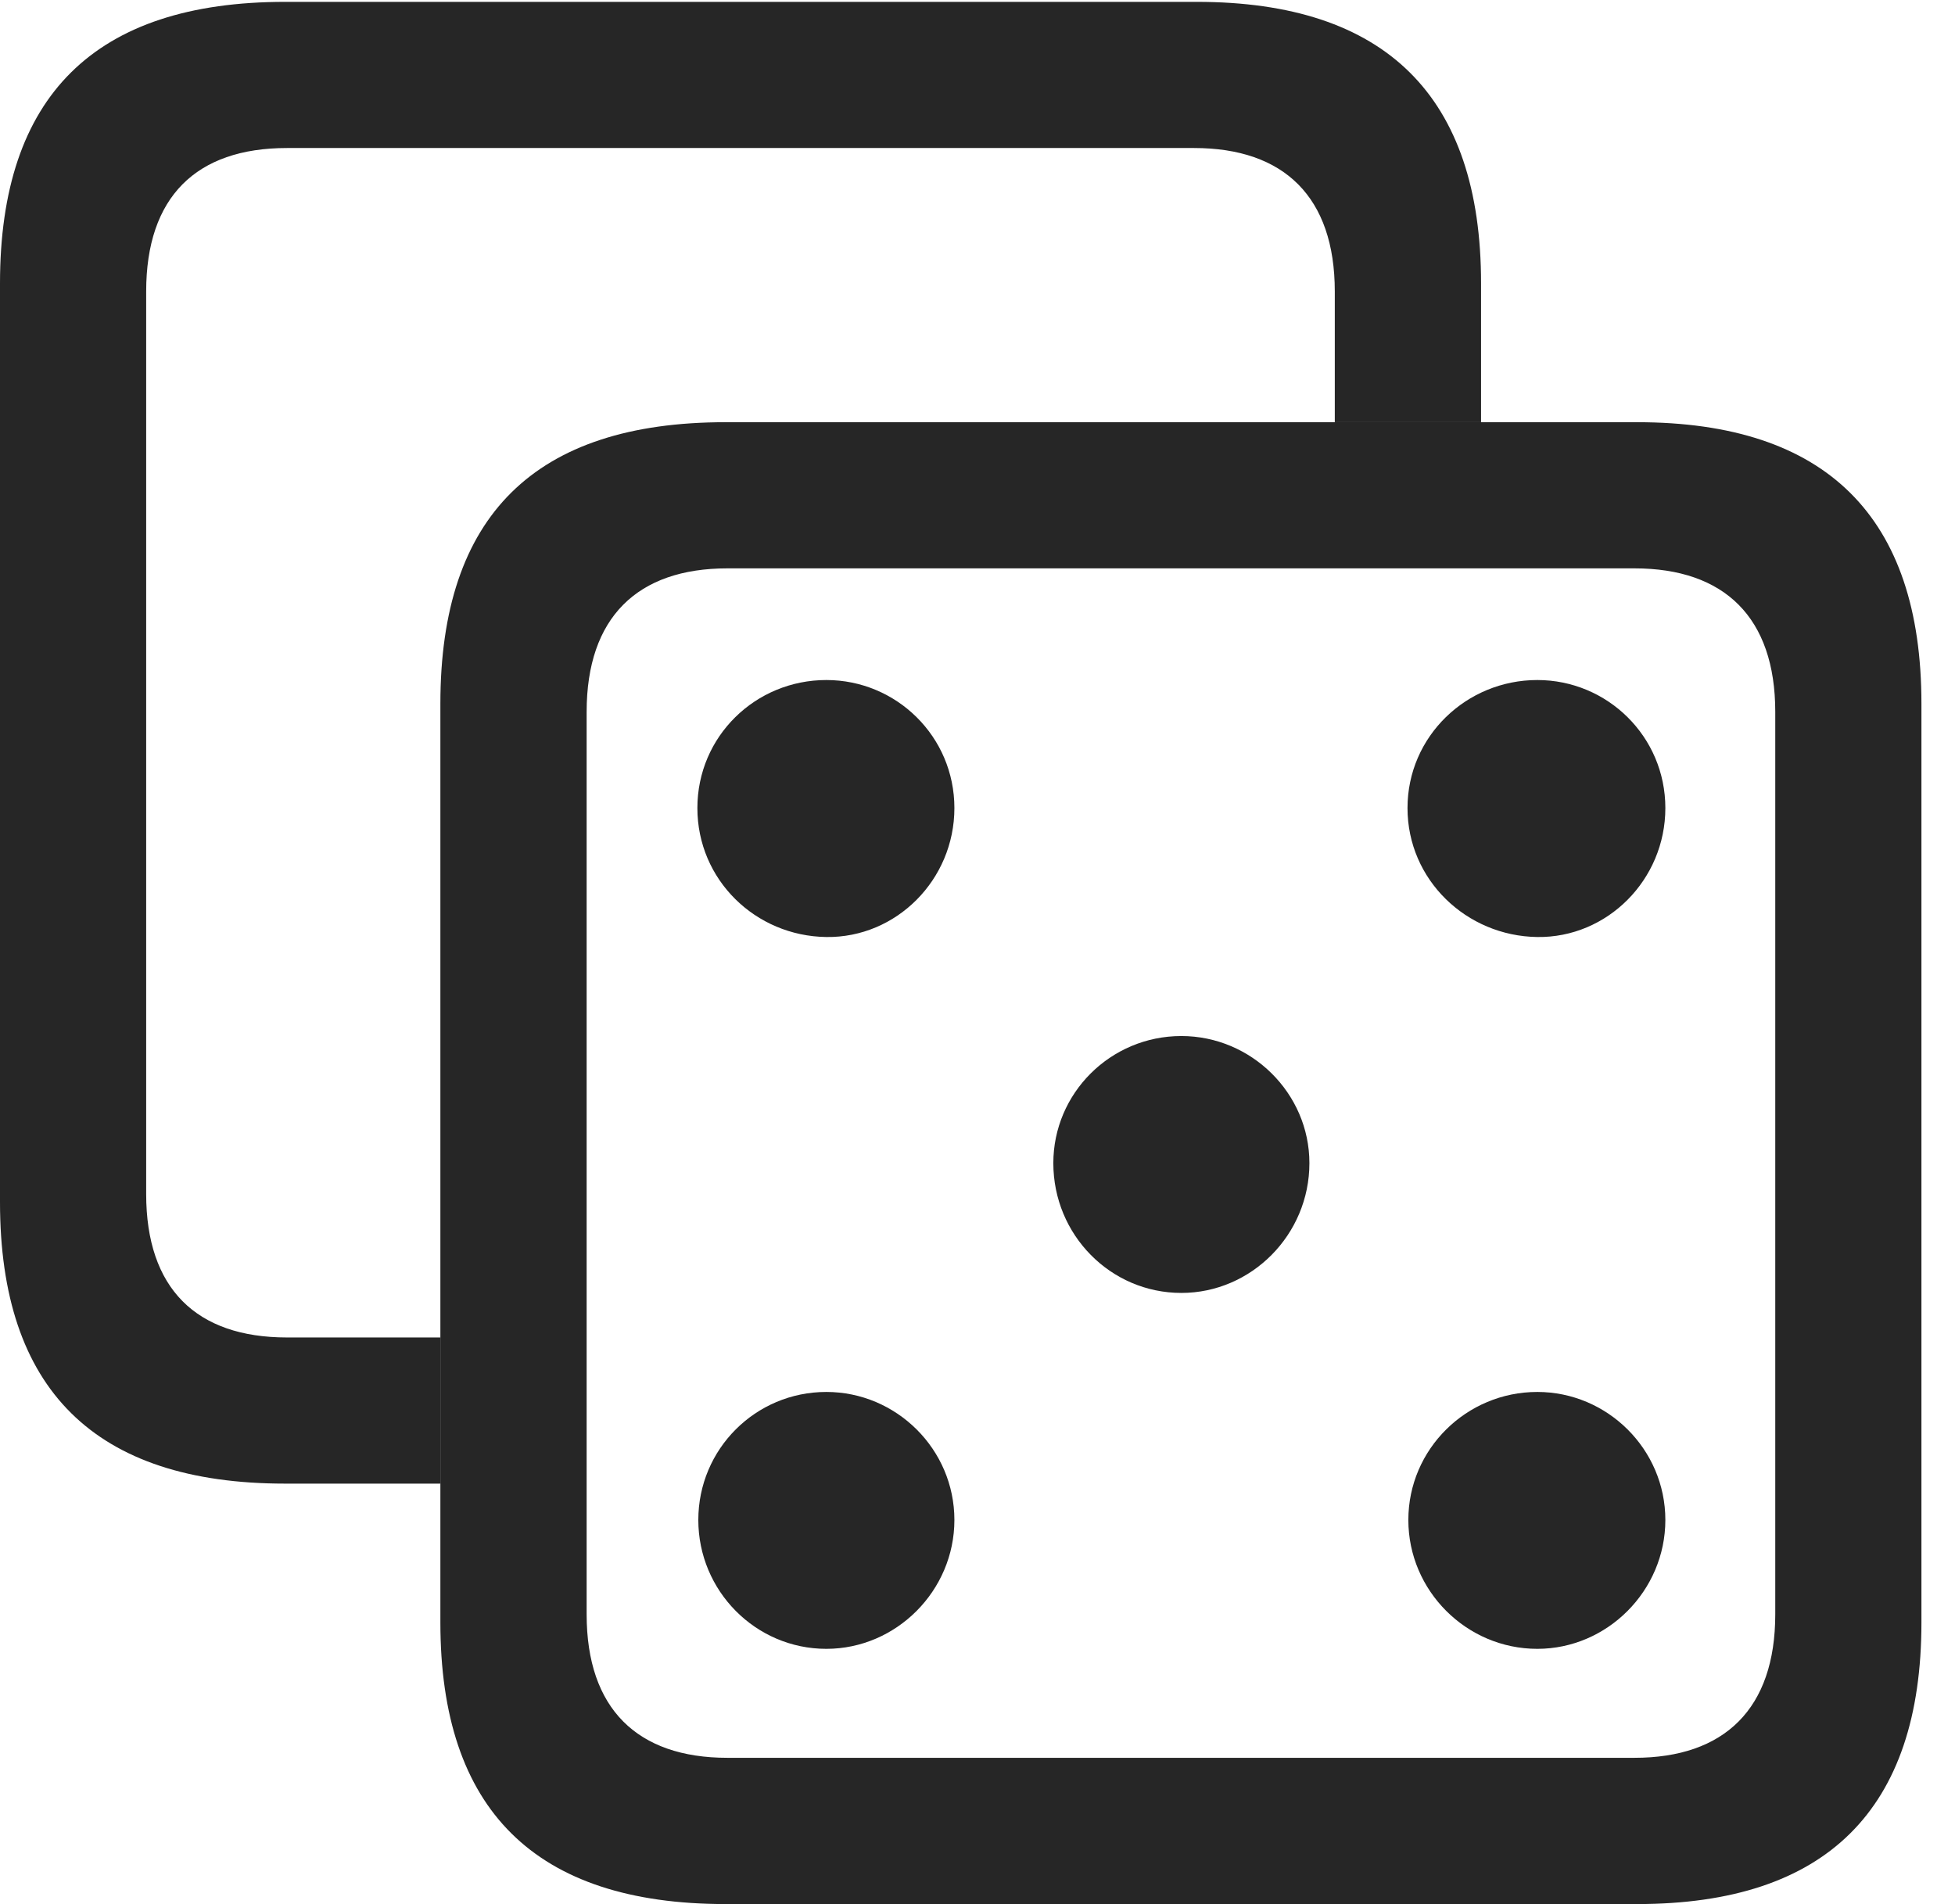 <?xml version="1.0" encoding="UTF-8"?>
<!--Generator: Apple Native CoreSVG 232.5-->
<!DOCTYPE svg
PUBLIC "-//W3C//DTD SVG 1.1//EN"
       "http://www.w3.org/Graphics/SVG/1.1/DTD/svg11.dtd">
<svg version="1.1" xmlns="http://www.w3.org/2000/svg" xmlns:xlink="http://www.w3.org/1999/xlink" width="21.025" height="20.479">
 <g>
  <rect height="20.479" opacity="0" width="21.025" x="0" y="0"/>
  <path d="M15.928 3.047L15.928 4.541L14.355 4.541L14.355 3.135C14.355 2.119 13.809 1.592 12.842 1.592L3.086 1.592C2.109 1.592 1.572 2.119 1.572 3.135L1.572 12.842C1.572 13.857 2.109 14.385 3.086 14.385L4.736 14.385L4.736 15.957L3.066 15.957C1.016 15.957 0 14.941 0 12.93L0 3.047C0 1.035 1.016 0.02 3.066 0.02L12.871 0.02C14.902 0.02 15.928 1.035 15.928 3.047Z" fill="#000000" fill-opacity="0.85"/>
  <path d="M7.803 20.479L17.607 20.479C19.639 20.479 20.664 19.463 20.664 17.451L20.664 7.568C20.664 5.557 19.639 4.541 17.607 4.541L7.803 4.541C5.752 4.541 4.736 5.547 4.736 7.568L4.736 17.451C4.736 19.463 5.752 20.479 7.803 20.479ZM7.822 18.906C6.855 18.906 6.309 18.379 6.309 17.363L6.309 7.656C6.309 6.641 6.855 6.113 7.822 6.113L17.578 6.113C18.545 6.113 19.092 6.641 19.092 7.656L19.092 17.363C19.092 18.379 18.545 18.906 17.578 18.906Z" fill="#000000" fill-opacity="0.85"/>
  <path d="M8.887 10.078C9.639 10.088 10.264 9.463 10.264 8.691C10.264 7.92 9.639 7.314 8.887 7.314C8.125 7.314 7.5 7.92 7.5 8.691C7.5 9.463 8.125 10.068 8.887 10.078ZM16.533 10.078C17.285 10.088 17.91 9.463 17.91 8.691C17.91 7.92 17.285 7.314 16.533 7.314C15.771 7.314 15.137 7.92 15.137 8.691C15.137 9.463 15.771 10.068 16.533 10.078ZM12.705 13.906C13.457 13.906 14.082 13.281 14.082 12.51C14.082 11.758 13.457 11.143 12.705 11.143C11.943 11.143 11.328 11.758 11.328 12.51C11.328 13.281 11.943 13.906 12.705 13.906ZM8.887 17.734C9.639 17.734 10.264 17.109 10.264 16.348C10.264 15.586 9.639 14.971 8.887 14.971C8.125 14.971 7.51 15.586 7.51 16.348C7.51 17.109 8.125 17.734 8.887 17.734ZM16.533 17.734C17.285 17.734 17.91 17.109 17.91 16.348C17.91 15.586 17.285 14.971 16.533 14.971C15.771 14.971 15.146 15.586 15.146 16.348C15.146 17.109 15.771 17.734 16.533 17.734Z" fill="#000000" fill-opacity="0.85"/>
 </g>
</svg>
